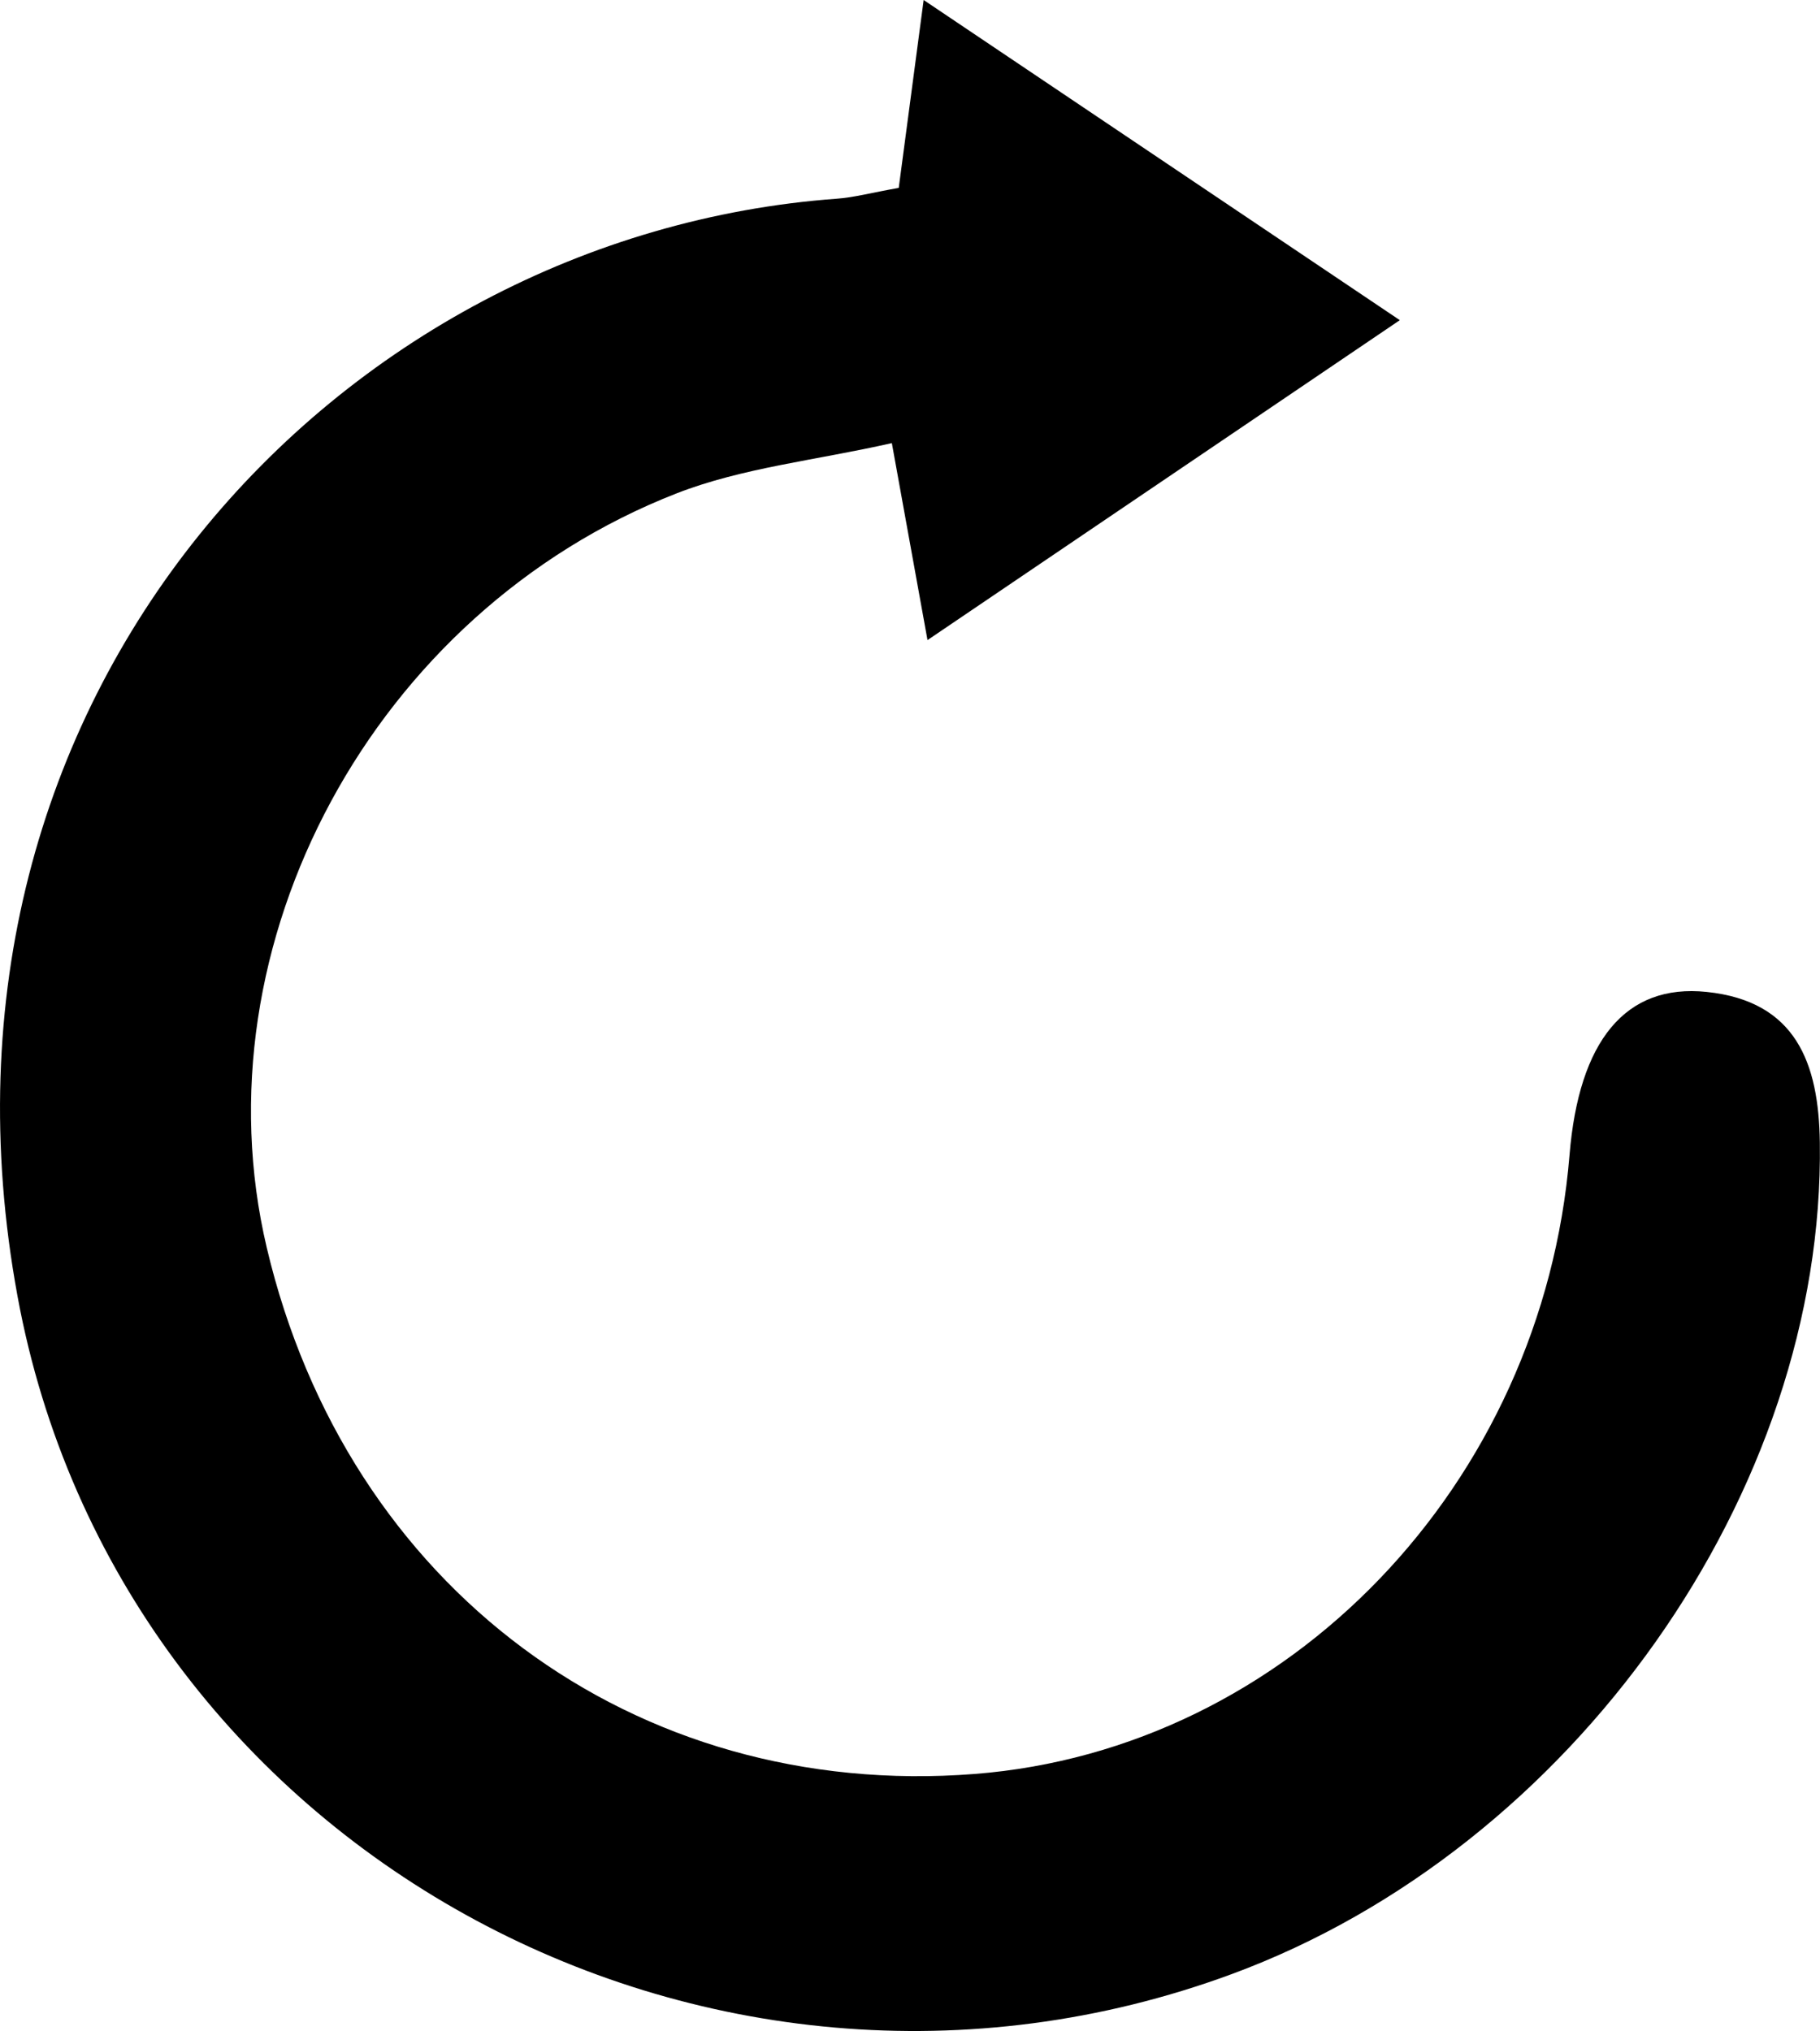 <?xml version="1.0" encoding="UTF-8"?>
<svg id="Layer_1" data-name="Layer 1" xmlns="http://www.w3.org/2000/svg" viewBox="0 0 221.99 247.66">
  <defs>
    <style>
      .cls-1 {
        stroke-width: 0px;
      }
    </style>
  </defs>
  <path class="cls-1" d="m109.62,22.92c1-7.57,1.87-14.12,3.04-22.92,19.49,13.1,37.13,24.96,58.08,39.04-20.18,13.66-37.96,25.71-57.61,39.01-1.55-8.56-2.71-14.98-4.35-24.02-9.3,2.11-18.23,3-26.28,6.14-36.96,14.44-58.7,55-49.96,91.98,9.79,41.41,44.77,67.4,86.34,64.16,38.23-2.98,69.27-35.27,72.56-75.48,1.14-13.9,6.81-20.91,16.72-19.88,10.9,1.13,13.68,8.68,13.81,18.36.61,42.53-30.12,86.07-71.75,101.41C86.15,264.35,14.51,225.31,2.14,158.07-11.4,84.54,41.43,28.67,102.06,24.23c2.1-.15,4.18-.72,7.56-1.32Z"/>
</svg>